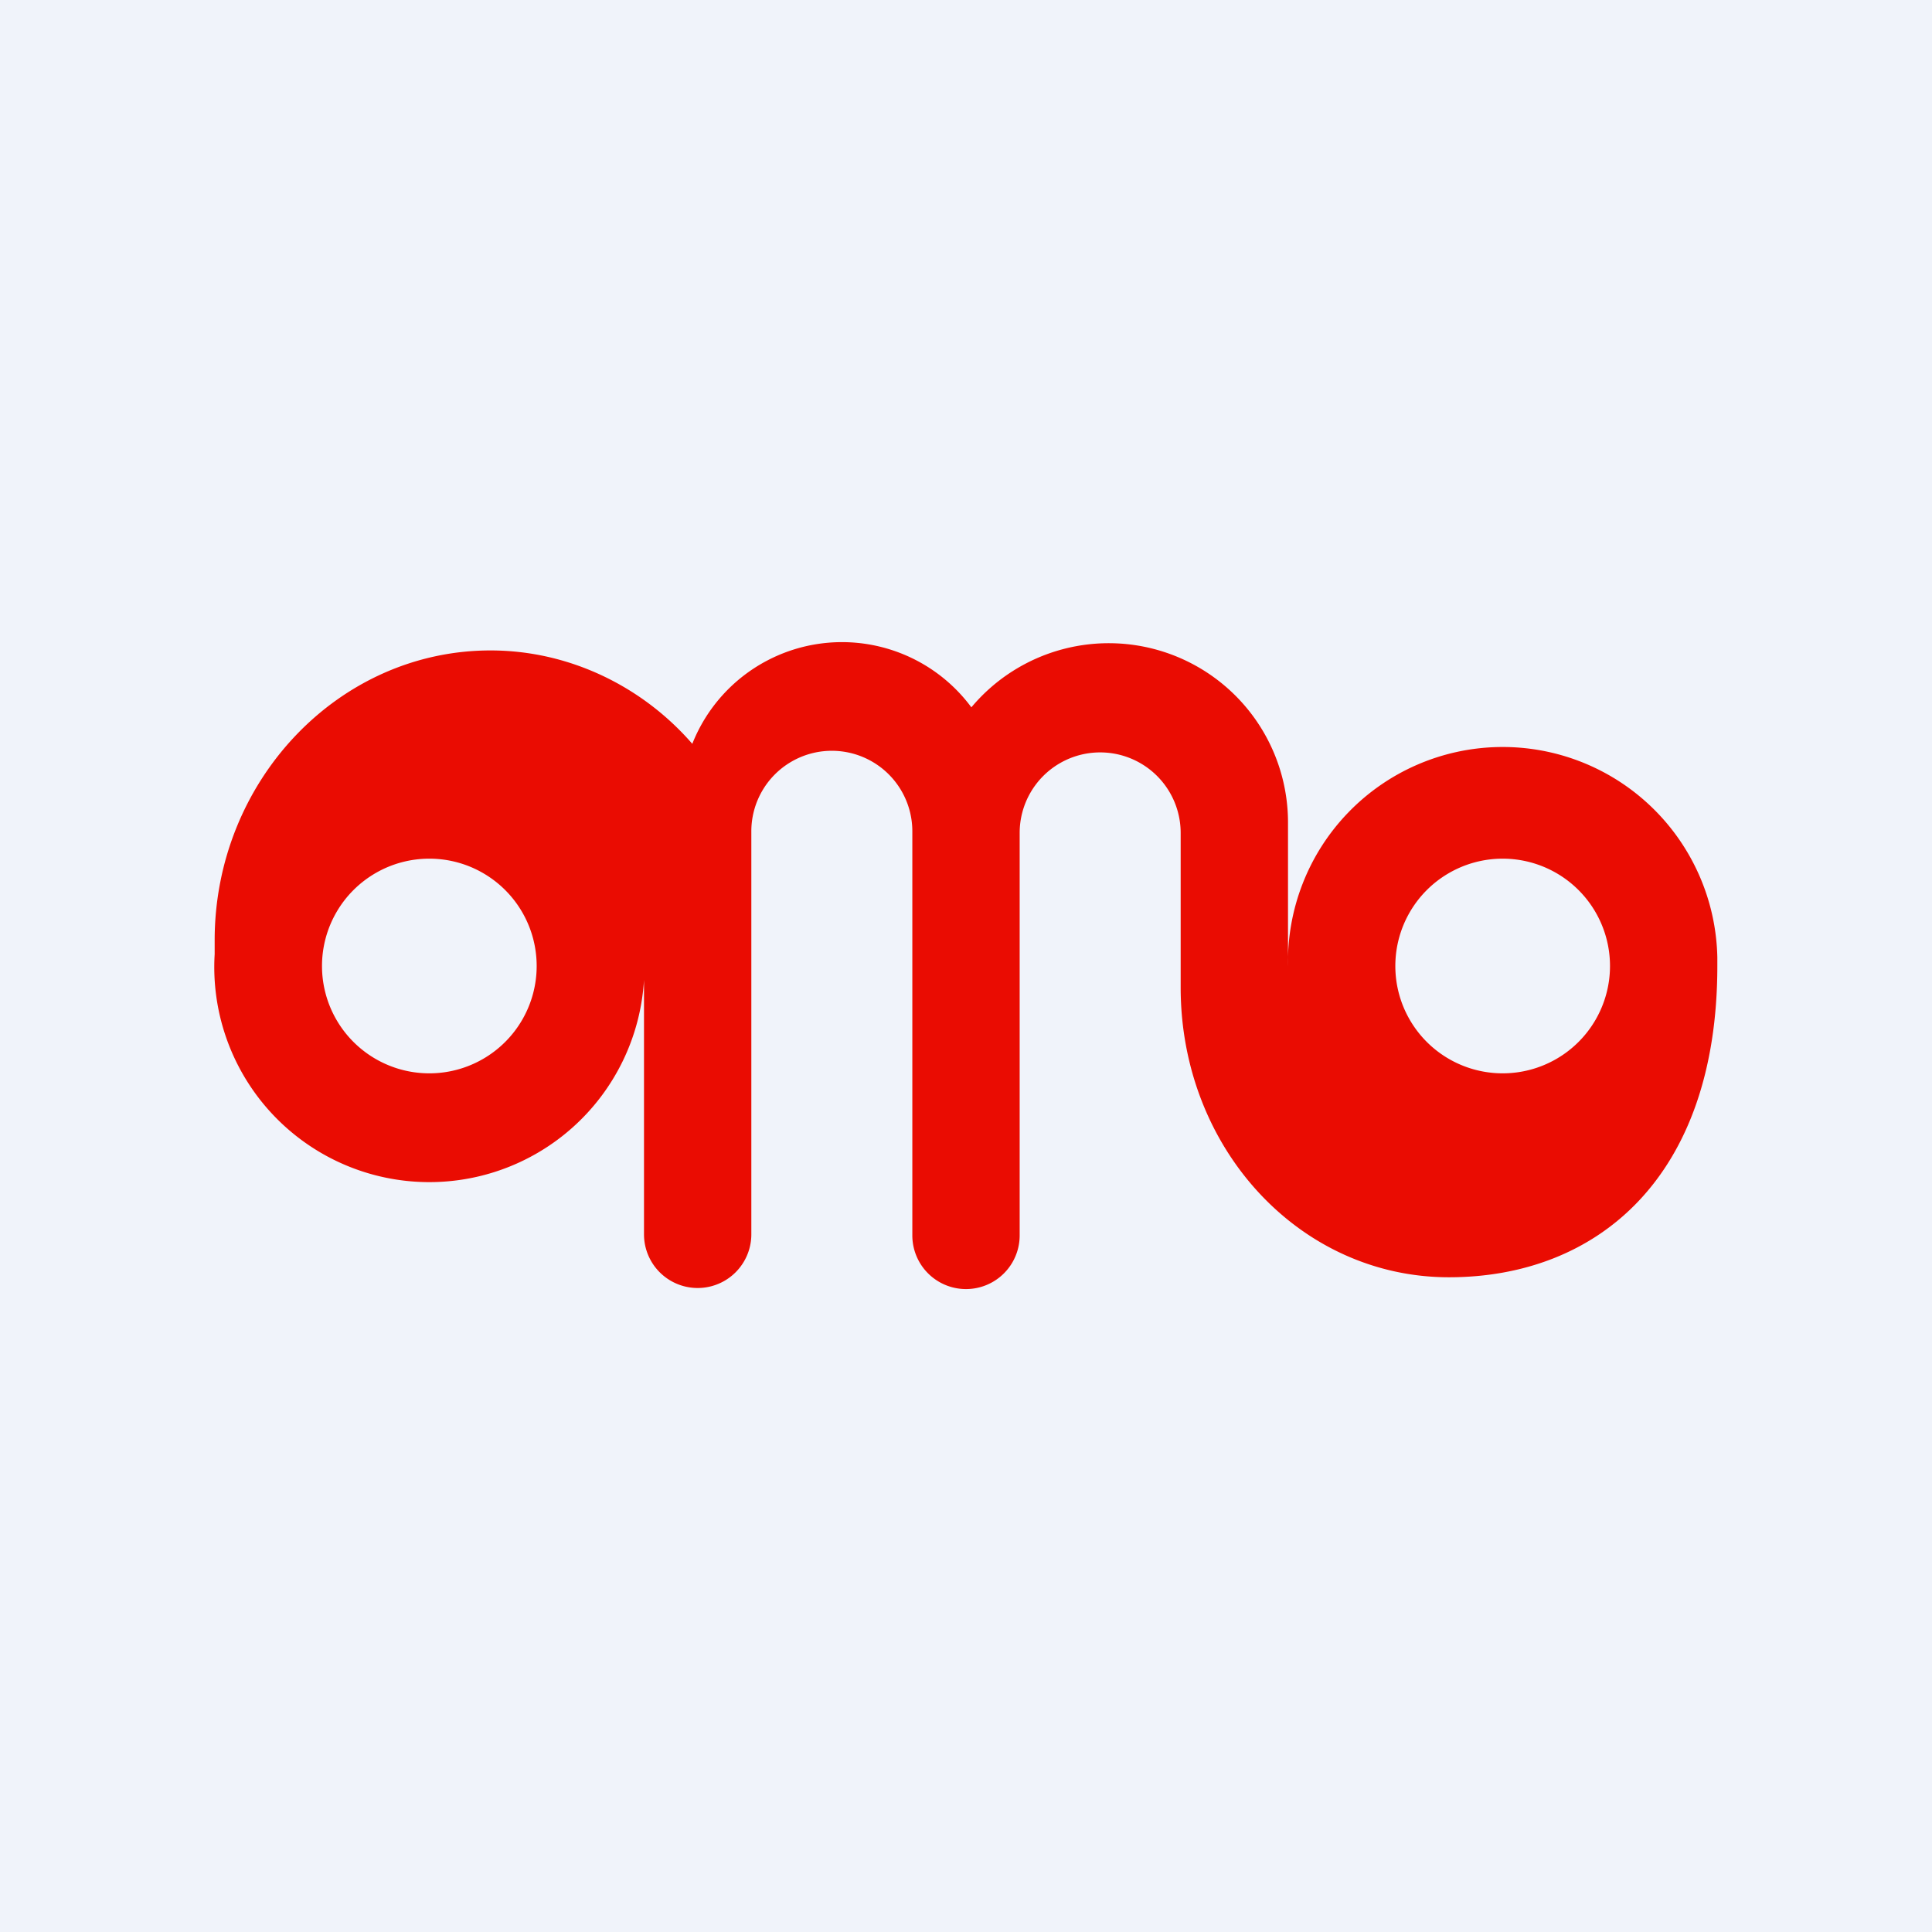 <!-- by TradingView --><svg xmlns="http://www.w3.org/2000/svg" width="18" height="18"><path fill="#F0F3FA" d="M0 0h18v18H0z"/><path fill-rule="evenodd" d="M6.45 6.93a1.5 1.5 0 012.6-.34A1.67 1.67 0 0112 7.67V9a2 2 0 014-.08V8.9 9c0 1.97-1.12 2.9-2.5 2.9-1.39 0-2.5-1.2-2.5-2.7V7.76a.75.75 0 00-1.5 0v3.75a.5.5 0 01-1 0V7.74a.75.75 0 00-1.5.01v3.75a.5.5 0 01-1 0V9.13a2 2 0 01-4-.24v-.13c0-1.48 1.15-2.7 2.57-2.7.74 0 1.42.34 1.88.87zM4 10a1 1 0 100-2 1 1 0 000 2zm9-1a1 1 0 112 0 1 1 0 01-2 0z" fill="#EA0C02"/></svg>
